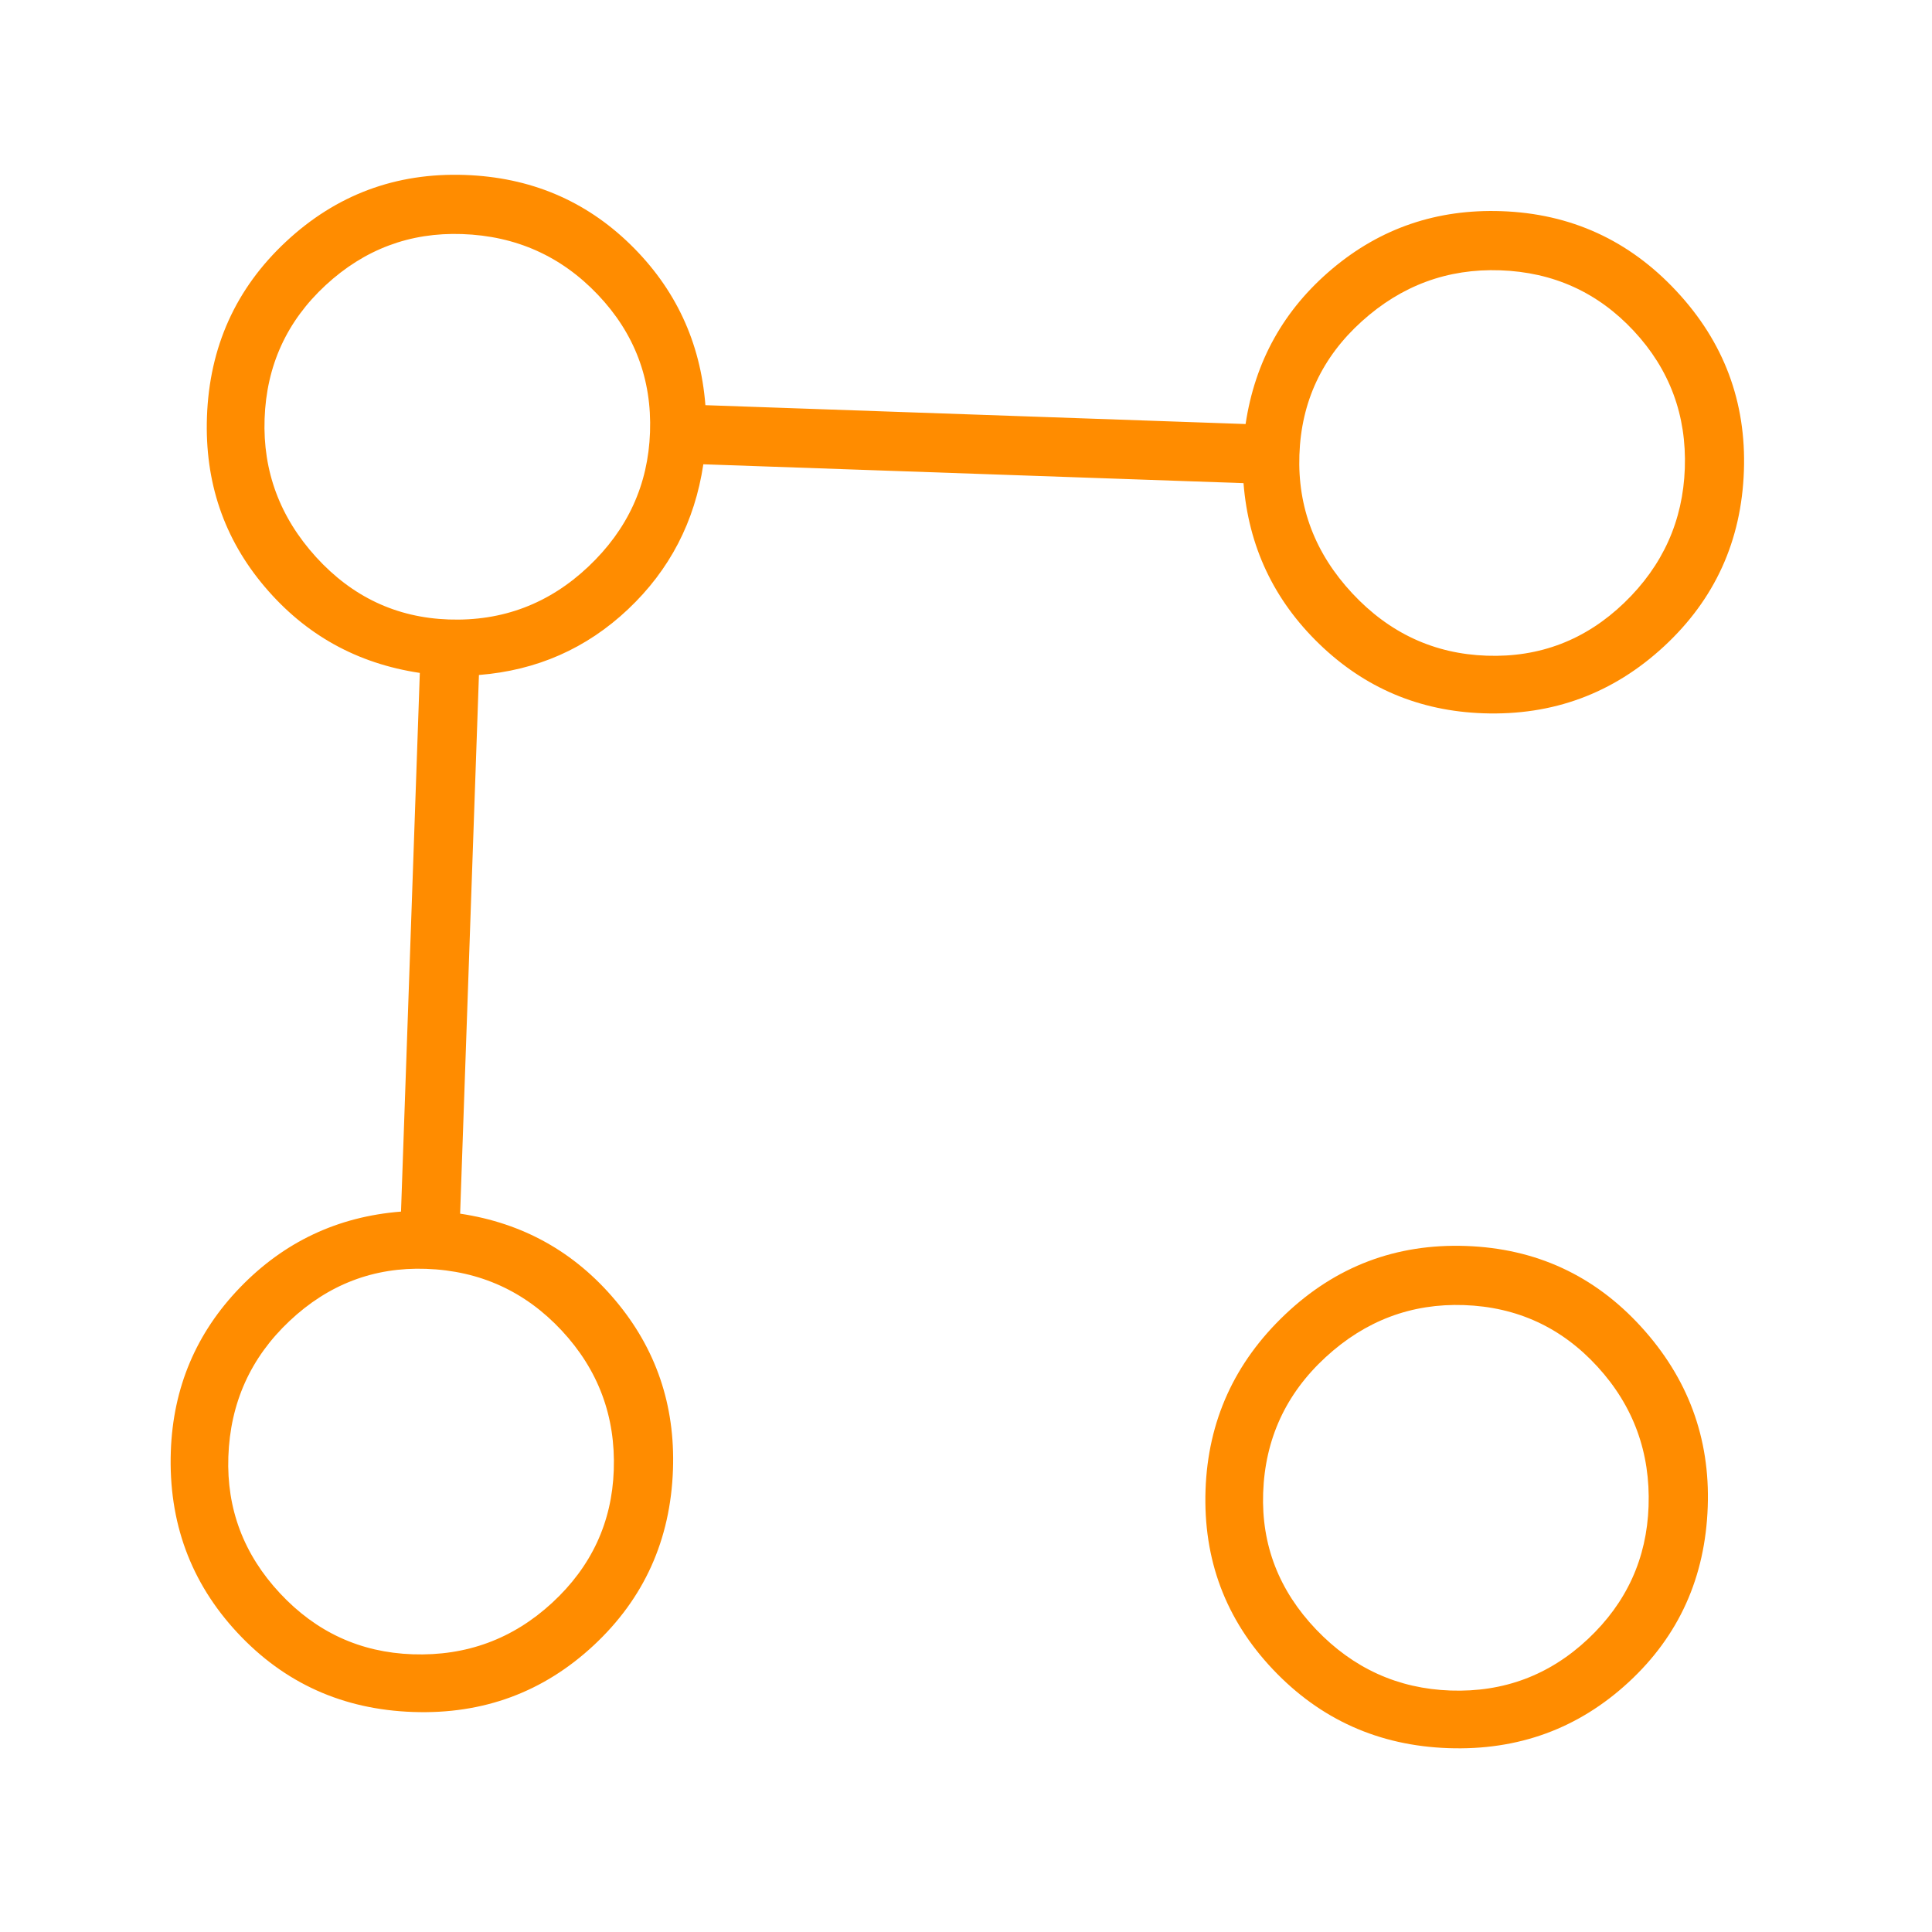 <svg width="67" height="67" viewBox="0 0 67 67" fill="none" xmlns="http://www.w3.org/2000/svg">
<mask id="mask0_2453_21696" style="mask-type:alpha" maskUnits="userSpaceOnUse" x="0" y="0" width="67" height="67">
<rect x="2.334" y="0.25" width="64" height="64" transform="rotate(2 2.334 0.25)" fill="#D9D9D9"/>
</mask>
<g mask="url(#mask0_2453_21696)">
<path d="M51.436 24.736C49.224 24.659 47.329 23.858 45.751 22.332C44.173 20.806 43.297 18.947 43.124 16.755L24.391 16.101C24.093 18.092 23.223 19.767 21.781 21.128C20.34 22.489 18.616 23.249 16.609 23.408L15.957 42.089C18.131 42.414 19.924 43.415 21.337 45.092C22.749 46.769 23.416 48.726 23.338 50.963C23.253 53.399 22.337 55.43 20.591 57.057C18.844 58.684 16.756 59.455 14.326 59.37C11.894 59.286 9.864 58.371 8.237 56.626C6.609 54.881 5.839 52.782 5.924 50.329C6.002 48.118 6.803 46.223 8.329 44.644C9.855 43.066 11.714 42.19 13.907 42.017L14.559 23.336C12.384 23.011 10.59 22.014 9.178 20.346C7.765 18.679 7.098 16.716 7.177 14.458C7.262 12.033 8.175 10.007 9.917 8.381C11.659 6.755 13.727 5.984 16.121 6.067C18.38 6.146 20.291 6.949 21.856 8.474C23.421 10 24.29 11.858 24.463 14.051L43.196 14.705C43.521 12.53 44.522 10.736 46.199 9.324C47.876 7.912 49.833 7.245 52.07 7.323C54.47 7.407 56.492 8.33 58.136 10.094C59.781 11.856 60.561 13.934 60.477 16.327C60.393 18.754 59.469 20.784 57.706 22.416C55.944 24.047 53.853 24.821 51.436 24.736ZM14.308 57.369C16.174 57.434 17.788 56.839 19.149 55.583C20.51 54.327 21.222 52.794 21.285 50.984C21.351 49.118 20.748 47.504 19.479 46.142C18.209 44.781 16.641 44.067 14.774 44.002C12.965 43.939 11.386 44.542 10.038 45.813C8.691 47.083 7.984 48.651 7.919 50.517C7.856 52.327 8.452 53.906 9.709 55.253C10.965 56.6 12.498 57.306 14.308 57.369ZM15.561 21.483C17.427 21.548 19.042 20.937 20.404 19.65C21.766 18.363 22.479 16.809 22.542 14.988C22.607 13.146 22.004 11.557 20.733 10.22C19.462 8.883 17.894 8.182 16.028 8.117C14.218 8.053 12.64 8.645 11.293 9.89C9.946 11.136 9.24 12.68 9.176 14.521C9.112 16.343 9.708 17.942 10.963 19.321C12.219 20.699 13.751 21.419 15.561 21.483ZM50.228 60.624C47.816 60.54 45.789 59.63 44.145 57.895C42.502 56.16 41.723 54.083 41.807 51.665C41.891 49.278 42.811 47.251 44.568 45.584C46.326 43.916 48.415 43.125 50.837 43.209C53.259 43.294 55.283 44.227 56.909 46.007C58.535 47.788 59.306 49.868 59.223 52.248C59.138 54.697 58.223 56.726 56.48 58.336C54.737 59.946 52.653 60.709 50.228 60.624ZM50.304 58.626C52.146 58.69 53.735 58.094 55.072 56.837C56.408 55.58 57.108 54.047 57.171 52.237C57.236 50.371 56.646 48.758 55.401 47.397C54.156 46.036 52.612 45.324 50.77 45.259C48.949 45.196 47.349 45.798 45.971 47.067C44.592 48.337 43.87 49.904 43.805 51.771C43.742 53.58 44.354 55.159 45.641 56.508C46.928 57.856 48.483 58.562 50.304 58.626ZM51.557 22.739C53.399 22.804 54.989 22.192 56.327 20.905C57.664 19.617 58.364 18.062 58.428 16.241C58.492 14.399 57.901 12.81 56.656 11.474C55.41 10.138 53.866 9.438 52.024 9.374C50.203 9.31 48.603 9.9 47.225 11.145C45.847 12.389 45.126 13.933 45.062 15.775C44.998 17.596 45.61 19.196 46.896 20.576C48.182 21.955 49.736 22.676 51.557 22.739Z" fill="#FF8C00"/>
</g>
</svg>
